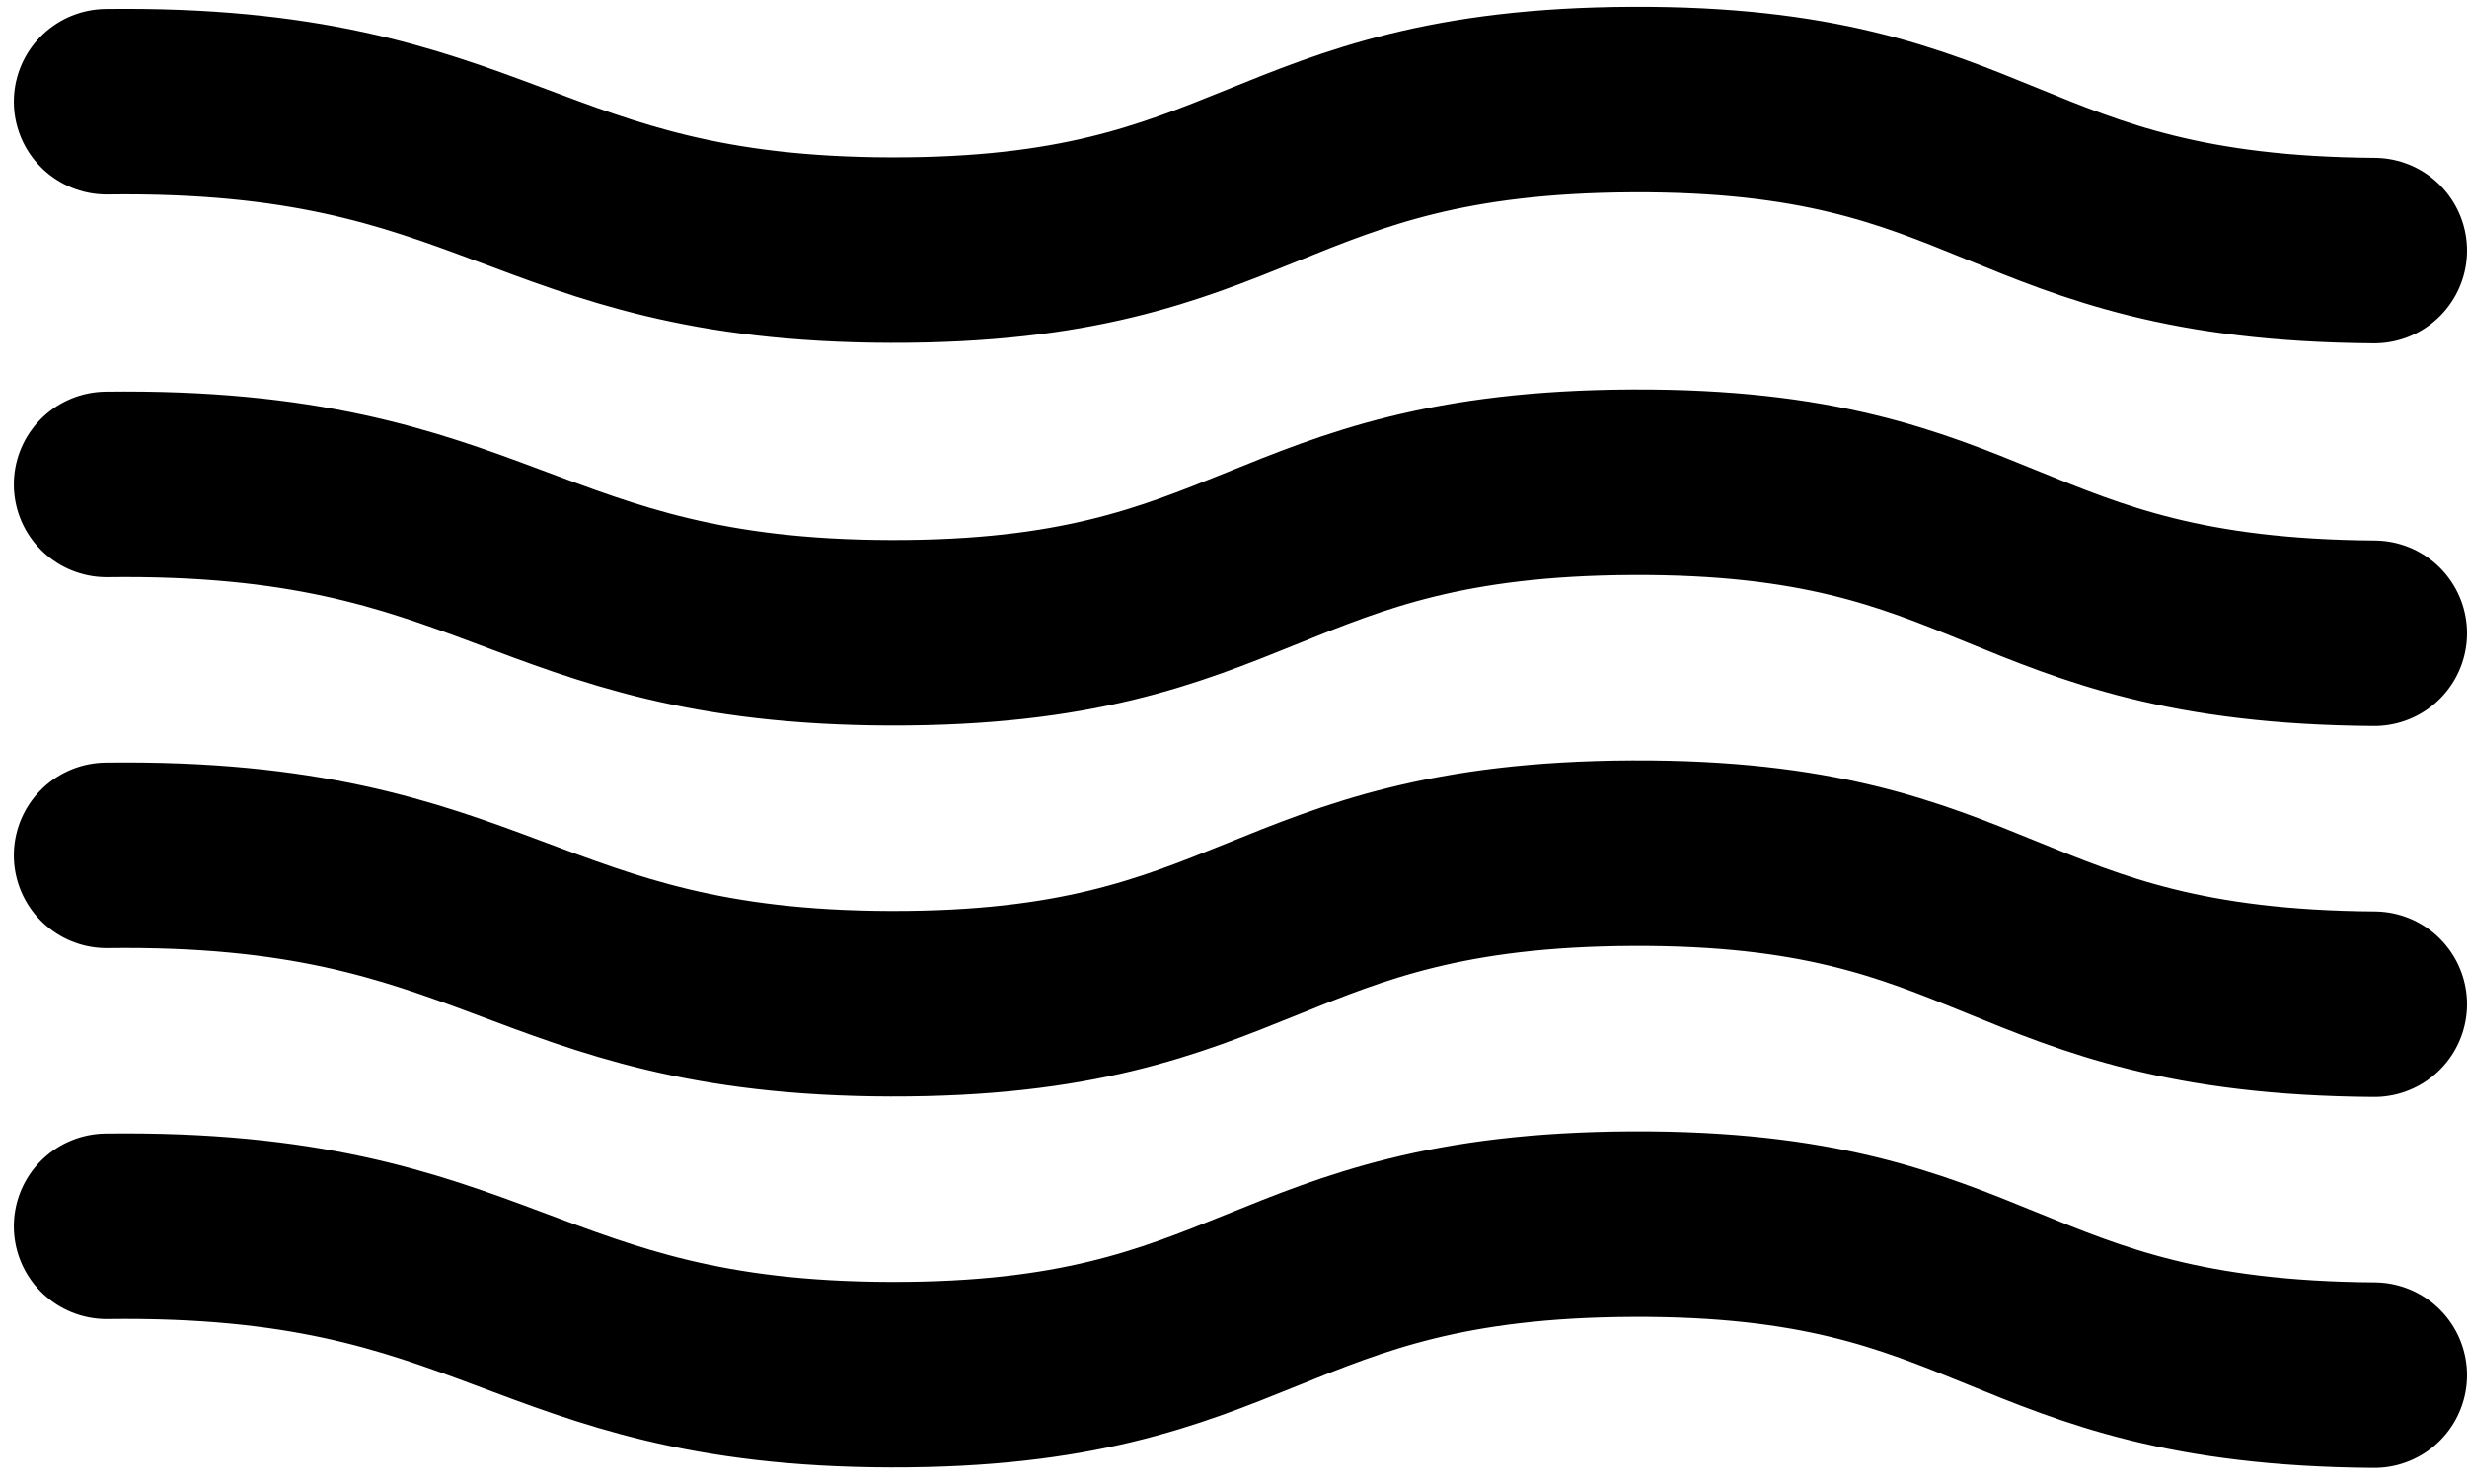 <?xml version="1.0" encoding="UTF-8"?>
<svg width="133px" height="80px" viewBox="0 0 133 80" version="1.1" xmlns="http://www.w3.org/2000/svg" xmlns:xlink="http://www.w3.org/1999/xlink">
    <!-- Generator: Sketch 42 (36781) - http://www.bohemiancoding.com/sketch -->
    <title>Fog</title>
    <desc>Created with Sketch.</desc>
    <defs></defs>
    <g id="Page-1" stroke="none" stroke-width="1" fill="none" fill-rule="evenodd" stroke-linecap="round">
        <g id="50d" transform="translate(-27, -81)" stroke="#000000" stroke-width="10">
            <g id="Fog" transform="translate(32, 86)">
                <path d="M0.746,0.484 C22,0.215 23.051,8.439 43.025,8.484 C63,8.529 63,0.455 83,0.367 C103,0.279 102.703,8.363 123,8.51 M0.746,21.118 C22,20.848 23.051,29.073 43.025,29.118 C63,29.163 63,21.089 83,21.001 C103,20.913 102.703,28.997 123,29.143 M0.746,41.118 C22,40.848 23.051,49.073 43.025,49.118 C63,49.163 63,41.089 83,41.001 C103,40.913 102.703,48.997 123,49.143 M0.746,61.118 C22,60.848 23.051,69.073 43.025,69.118 C63,69.163 63,61.089 83,61.001 C103,60.913 102.703,68.997 123,69.143" id="Line"></path>
                <path d="" id="Line-Copy-6"></path>
            </g>
        </g>
    </g>
</svg>